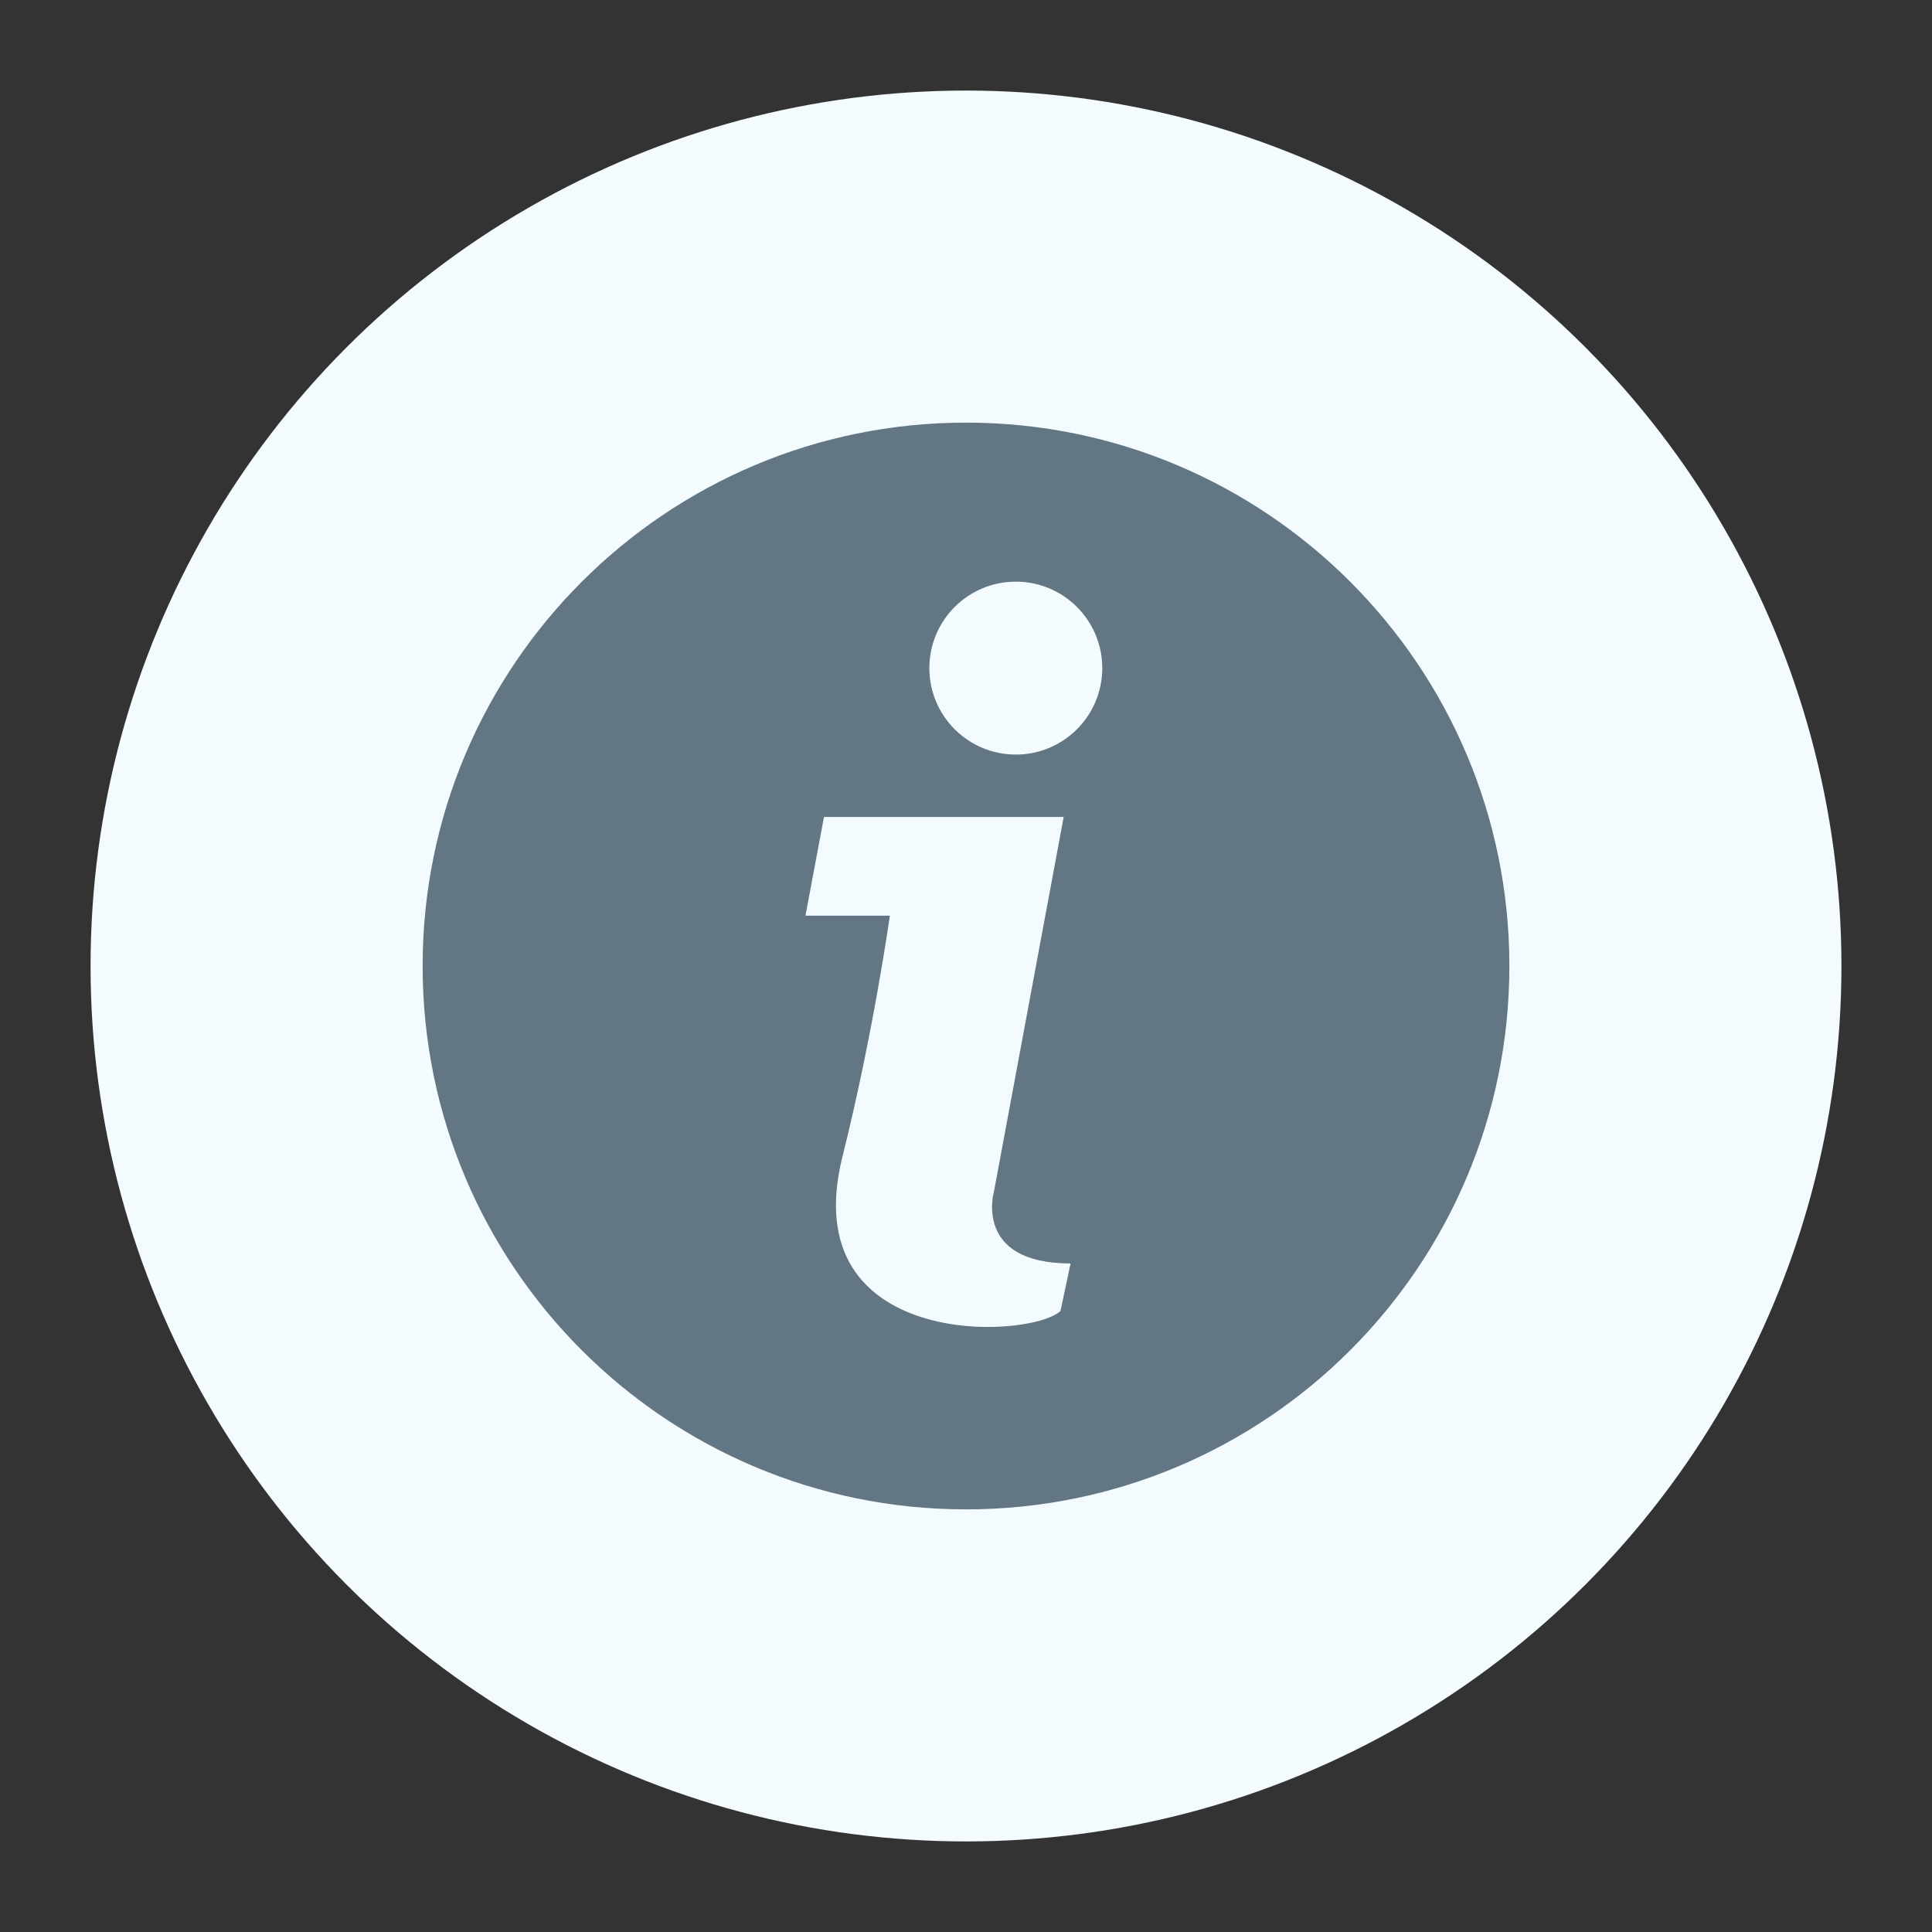 <svg version="1.1" xmlns="http://www.w3.org/2000/svg" xmlns:xlink="http://www.w3.org/1999/xlink" x="0px" y="0px" viewBox="0 0 32 32" style="enable-background:new 0 0 32 32;" xml:space="preserve"><rect x="0" y="0" width="32" height="32" fill="#333333" stroke="none"/><circle cx="16" cy="16" r="14" fill="#f3fbff" stroke="#f3fbff"/><path d="M16,25c4.971,0,9-4.029,9-9s-4.029-9-9-9s-9,4.029-9,9S11.029,25,16,25z M16.825,12.498
	c0.791,0,1.432-0.641,1.432-1.432c0-0.791-0.641-1.432-1.432-1.432c-0.791,0-1.432,0.641-1.432,1.432
	C15.393,11.857,16.034,12.498,16.825,12.498z M17.618,13.531h-3.97l-0.307,1.635h1.398c0,0-0.273,1.946-0.785,3.991
	c-0.8,3.202,3.084,3.037,3.611,2.557l0.167-0.787c-1.621,0-1.268-1.196-1.268-1.196L17.618,13.531z" fill-rule="evenodd" clip-rule="evenodd" fill="#627783"/><circle cx="16" cy="16" r="15.5" fill="none" stroke="none"/></svg>